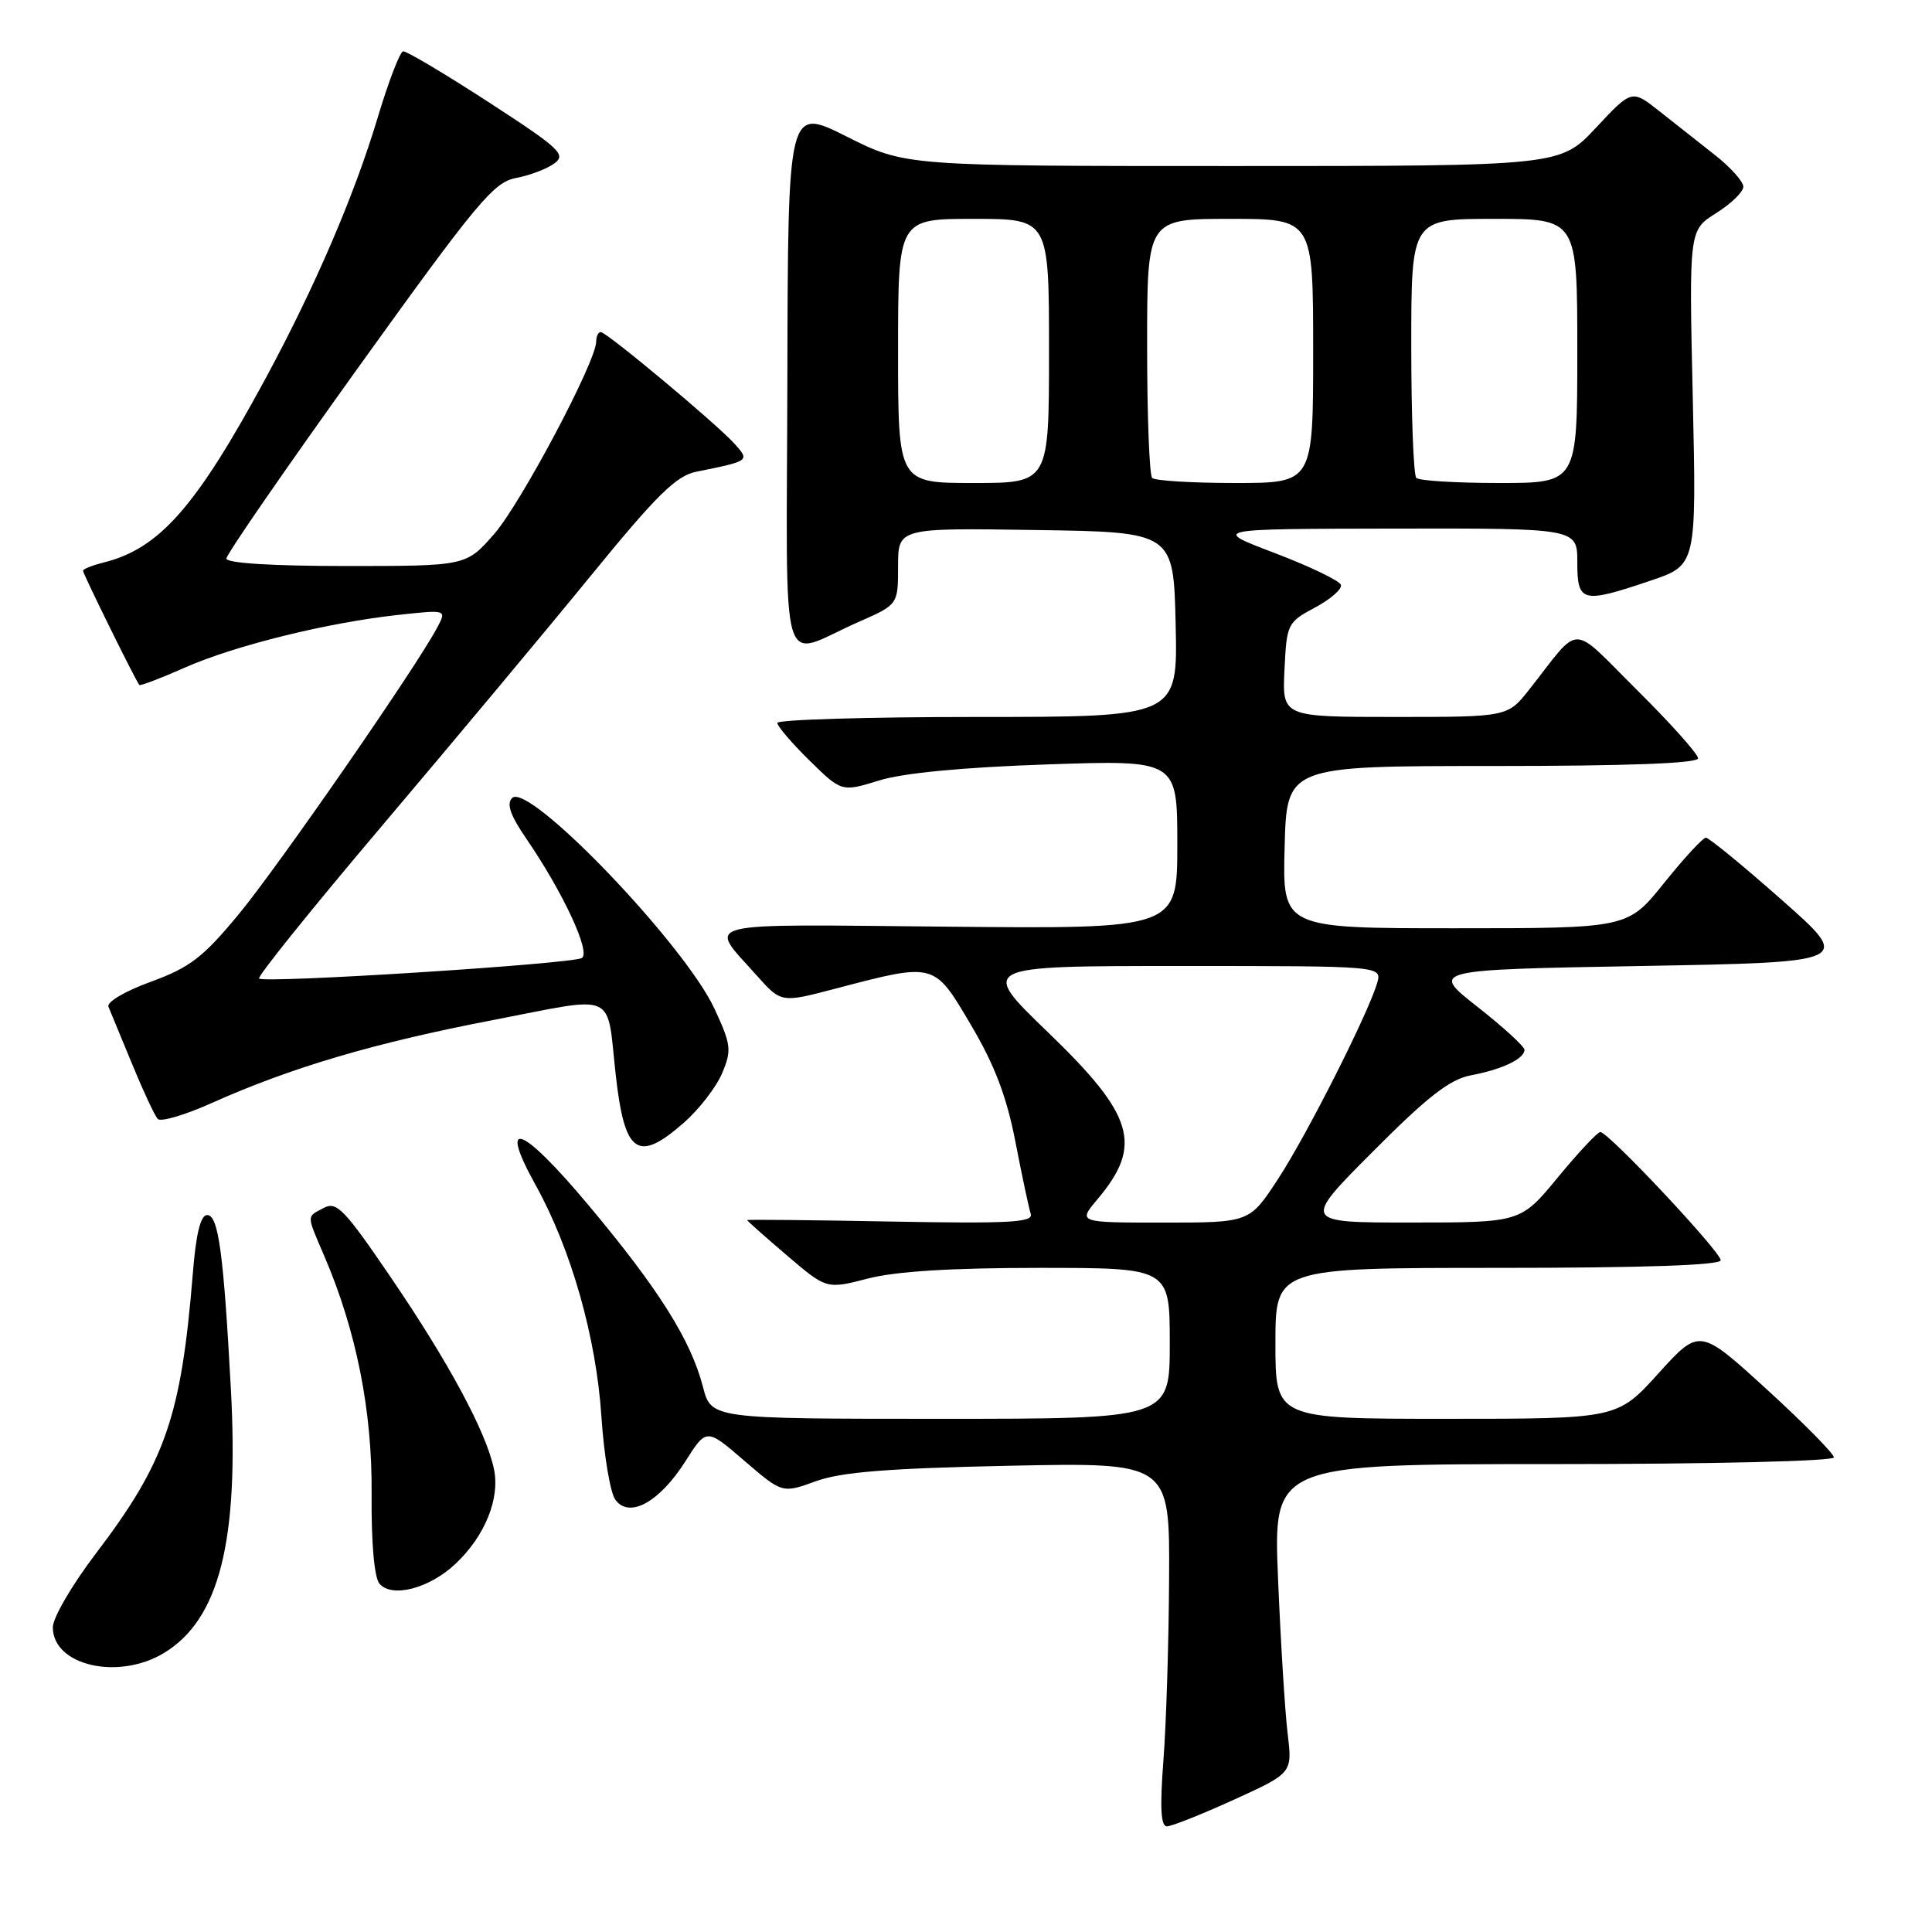 <?xml version="1.0" encoding="UTF-8" standalone="no"?>
<!DOCTYPE svg PUBLIC "-//W3C//DTD SVG 1.1//EN" "http://www.w3.org/Graphics/SVG/1.1/DTD/svg11.dtd" >
<svg xmlns="http://www.w3.org/2000/svg" xmlns:xlink="http://www.w3.org/1999/xlink" version="1.1" viewBox="0 0 256 256">
 <g >
 <path fill="currentColor"
d=" M 163.50 238.47 C 171.25 234.94 171.25 234.94 170.62 229.72 C 170.27 226.85 169.70 217.64 169.35 209.25 C 168.71 194.00 168.71 194.00 205.86 194.00 C 226.95 194.00 243.00 193.61 243.00 193.11 C 243.00 192.62 238.99 188.56 234.10 184.09 C 225.20 175.97 225.20 175.97 219.75 181.98 C 214.31 188.00 214.31 188.00 191.65 188.00 C 169.00 188.00 169.00 188.00 169.00 178.00 C 169.00 168.00 169.00 168.00 198.50 168.00 C 217.71 168.00 228.00 167.65 228.00 166.99 C 228.00 165.86 213.12 150.00 212.05 150.00 C 211.68 150.00 209.15 152.70 206.44 155.99 C 201.50 161.99 201.50 161.99 187.02 161.99 C 172.54 162.00 172.54 162.00 181.92 152.58 C 189.17 145.30 192.11 143.02 194.88 142.49 C 199.00 141.72 202.00 140.30 202.00 139.11 C 202.00 138.66 199.19 136.09 195.76 133.40 C 189.53 128.50 189.53 128.50 217.48 128.00 C 245.44 127.50 245.44 127.50 236.10 119.25 C 230.97 114.71 226.44 111.00 226.04 111.00 C 225.64 111.00 223.15 113.70 220.50 117.00 C 215.69 123.00 215.69 123.00 192.81 123.00 C 169.93 123.00 169.93 123.00 170.22 112.25 C 170.50 101.50 170.50 101.50 197.75 101.50 C 215.67 101.50 225.00 101.15 225.00 100.48 C 225.00 99.91 221.38 95.86 216.96 91.48 C 207.89 82.48 209.63 82.49 202.63 91.37 C 199.76 95.00 199.76 95.00 184.83 95.00 C 169.90 95.00 169.90 95.00 170.20 88.75 C 170.49 82.66 170.60 82.45 174.25 80.50 C 176.31 79.40 177.85 78.05 177.68 77.50 C 177.50 76.95 173.56 75.05 168.93 73.29 C 160.50 70.08 160.50 70.08 184.75 70.04 C 209.00 70.00 209.00 70.00 209.00 74.50 C 209.00 79.85 209.63 80.01 218.70 76.94 C 224.80 74.89 224.80 74.89 224.30 52.69 C 223.80 30.50 223.80 30.50 227.40 28.24 C 229.38 27.00 231.00 25.42 231.00 24.74 C 231.00 24.06 229.31 22.17 227.25 20.55 C 225.19 18.93 221.86 16.31 219.86 14.72 C 216.22 11.85 216.22 11.85 211.48 16.92 C 206.73 22.00 206.73 22.00 163.34 22.00 C 119.96 22.00 119.96 22.00 112.18 18.09 C 104.41 14.19 104.41 14.19 104.33 50.12 C 104.24 91.10 103.08 87.11 113.75 82.42 C 119.00 80.11 119.00 80.11 119.00 75.03 C 119.00 69.95 119.00 69.95 137.25 70.23 C 155.50 70.50 155.50 70.50 155.78 82.75 C 156.06 95.00 156.06 95.00 129.53 95.00 C 114.94 95.00 103.00 95.36 103.00 95.79 C 103.00 96.23 104.92 98.47 107.26 100.77 C 111.52 104.95 111.52 104.95 116.51 103.41 C 119.72 102.42 127.64 101.67 138.75 101.29 C 156.00 100.70 156.00 100.70 156.00 111.89 C 156.00 123.08 156.00 123.08 125.60 122.79 C 91.82 122.47 93.78 121.97 100.21 129.19 C 103.50 132.89 103.50 132.89 110.55 131.04 C 123.97 127.52 123.72 127.46 128.65 135.80 C 131.81 141.15 133.38 145.29 134.55 151.30 C 135.42 155.81 136.34 160.11 136.58 160.86 C 136.94 161.98 133.69 162.15 118.01 161.86 C 107.55 161.66 99.00 161.58 99.00 161.67 C 99.00 161.77 101.37 163.87 104.26 166.34 C 109.52 170.83 109.52 170.83 114.98 169.42 C 118.66 168.46 126.05 168.00 137.72 168.00 C 155.00 168.00 155.00 168.00 155.00 178.00 C 155.00 188.00 155.00 188.00 124.62 188.00 C 94.24 188.00 94.24 188.00 93.14 183.75 C 91.53 177.54 87.25 170.76 77.97 159.68 C 69.12 149.11 65.91 147.91 70.99 157.06 C 75.69 165.55 79.00 177.19 79.69 187.69 C 80.03 192.83 80.86 197.80 81.54 198.73 C 83.38 201.25 87.38 199.05 90.82 193.63 C 93.61 189.23 93.61 189.23 98.63 193.56 C 103.66 197.88 103.66 197.88 108.08 196.28 C 111.44 195.05 117.61 194.56 133.75 194.22 C 155.00 193.78 155.00 193.78 154.91 209.14 C 154.87 217.59 154.53 228.44 154.16 233.25 C 153.68 239.49 153.81 242.00 154.62 242.00 C 155.24 242.00 159.24 240.41 163.50 238.47 Z  M 21.76 219.01 C 29.07 214.55 31.68 204.21 30.59 184.00 C 29.62 166.01 28.94 161.00 27.45 161.00 C 26.58 161.00 25.97 163.46 25.55 168.75 C 24.01 187.71 21.92 193.74 12.65 205.92 C 9.54 210.01 7.00 214.37 7.00 215.62 C 7.00 220.71 15.69 222.70 21.76 219.01 Z  M 60.34 207.23 C 64.25 203.56 66.28 198.57 65.45 194.65 C 64.43 189.76 59.48 180.56 51.82 169.31 C 45.65 160.24 44.60 159.15 42.91 160.05 C 40.58 161.29 40.58 160.85 43.00 166.50 C 47.23 176.38 49.34 187.00 49.24 197.99 C 49.19 204.38 49.59 209.01 50.27 209.83 C 51.89 211.78 56.86 210.50 60.34 207.23 Z  M 90.61 148.77 C 92.64 146.99 94.92 144.03 95.69 142.20 C 96.97 139.14 96.88 138.43 94.68 133.68 C 90.71 125.12 70.03 103.57 67.86 105.74 C 67.09 106.51 67.62 108.05 69.76 111.16 C 74.61 118.25 78.31 126.19 77.10 126.94 C 75.82 127.73 34.99 130.33 34.33 129.66 C 34.07 129.41 41.43 120.27 50.68 109.35 C 59.93 98.43 72.34 83.57 78.25 76.33 C 87.01 65.59 89.60 63.04 92.25 62.51 C 99.37 61.07 99.37 61.07 97.32 58.79 C 94.95 56.16 80.39 44.00 79.60 44.00 C 79.27 44.00 79.00 44.57 79.00 45.26 C 79.00 47.89 69.01 66.73 65.47 70.77 C 61.76 75.00 61.76 75.00 45.88 75.00 C 36.05 75.00 30.00 74.62 30.00 74.01 C 30.00 73.46 37.89 62.04 47.53 48.61 C 63.21 26.79 65.41 24.15 68.36 23.59 C 70.17 23.25 72.46 22.38 73.45 21.66 C 75.06 20.48 74.21 19.68 64.72 13.52 C 58.93 9.77 53.85 6.74 53.42 6.80 C 52.99 6.85 51.46 10.86 50.01 15.70 C 46.94 25.91 41.76 37.96 35.27 50.00 C 26.00 67.15 21.15 72.68 13.75 74.53 C 12.24 74.91 11.00 75.40 11.00 75.63 C 11.00 76.04 18.00 90.24 18.46 90.76 C 18.59 90.91 21.31 89.87 24.50 88.46 C 31.11 85.53 43.52 82.47 52.84 81.47 C 59.19 80.78 59.19 80.78 57.94 83.14 C 55.21 88.33 36.80 114.91 31.60 121.18 C 26.89 126.87 25.16 128.20 19.98 130.09 C 16.56 131.33 14.11 132.78 14.37 133.40 C 14.63 134.01 16.04 137.43 17.51 141.00 C 18.98 144.57 20.50 147.85 20.91 148.27 C 21.31 148.69 24.53 147.74 28.07 146.15 C 38.57 141.45 49.60 138.19 65.19 135.19 C 82.04 131.94 80.33 131.18 81.60 142.54 C 82.77 152.92 84.51 154.12 90.61 148.77 Z  M 145.41 158.92 C 151.47 151.73 150.30 147.80 138.83 136.75 C 129.75 128.00 129.75 128.00 156.44 128.00 C 183.13 128.00 183.13 128.00 182.48 130.25 C 181.29 134.32 173.17 150.39 169.33 156.25 C 165.57 162.00 165.57 162.00 154.20 162.00 C 142.82 162.00 142.82 162.00 145.41 158.92 Z  M 119.00 46.50 C 119.00 29.00 119.00 29.00 129.00 29.00 C 139.00 29.00 139.00 29.00 139.00 46.50 C 139.00 64.00 139.00 64.00 129.00 64.00 C 119.00 64.00 119.00 64.00 119.00 46.50 Z  M 152.67 63.33 C 152.30 62.97 152.00 55.09 152.00 45.83 C 152.00 29.00 152.00 29.00 163.00 29.00 C 174.00 29.00 174.00 29.00 174.00 46.50 C 174.00 64.00 174.00 64.00 163.67 64.00 C 157.98 64.00 153.03 63.70 152.67 63.33 Z  M 187.67 63.33 C 187.30 62.97 187.00 55.09 187.00 45.83 C 187.00 29.00 187.00 29.00 198.00 29.00 C 209.00 29.00 209.00 29.00 209.00 46.50 C 209.00 64.00 209.00 64.00 198.67 64.00 C 192.98 64.00 188.03 63.70 187.67 63.33 Z "/>
</g>
</svg>